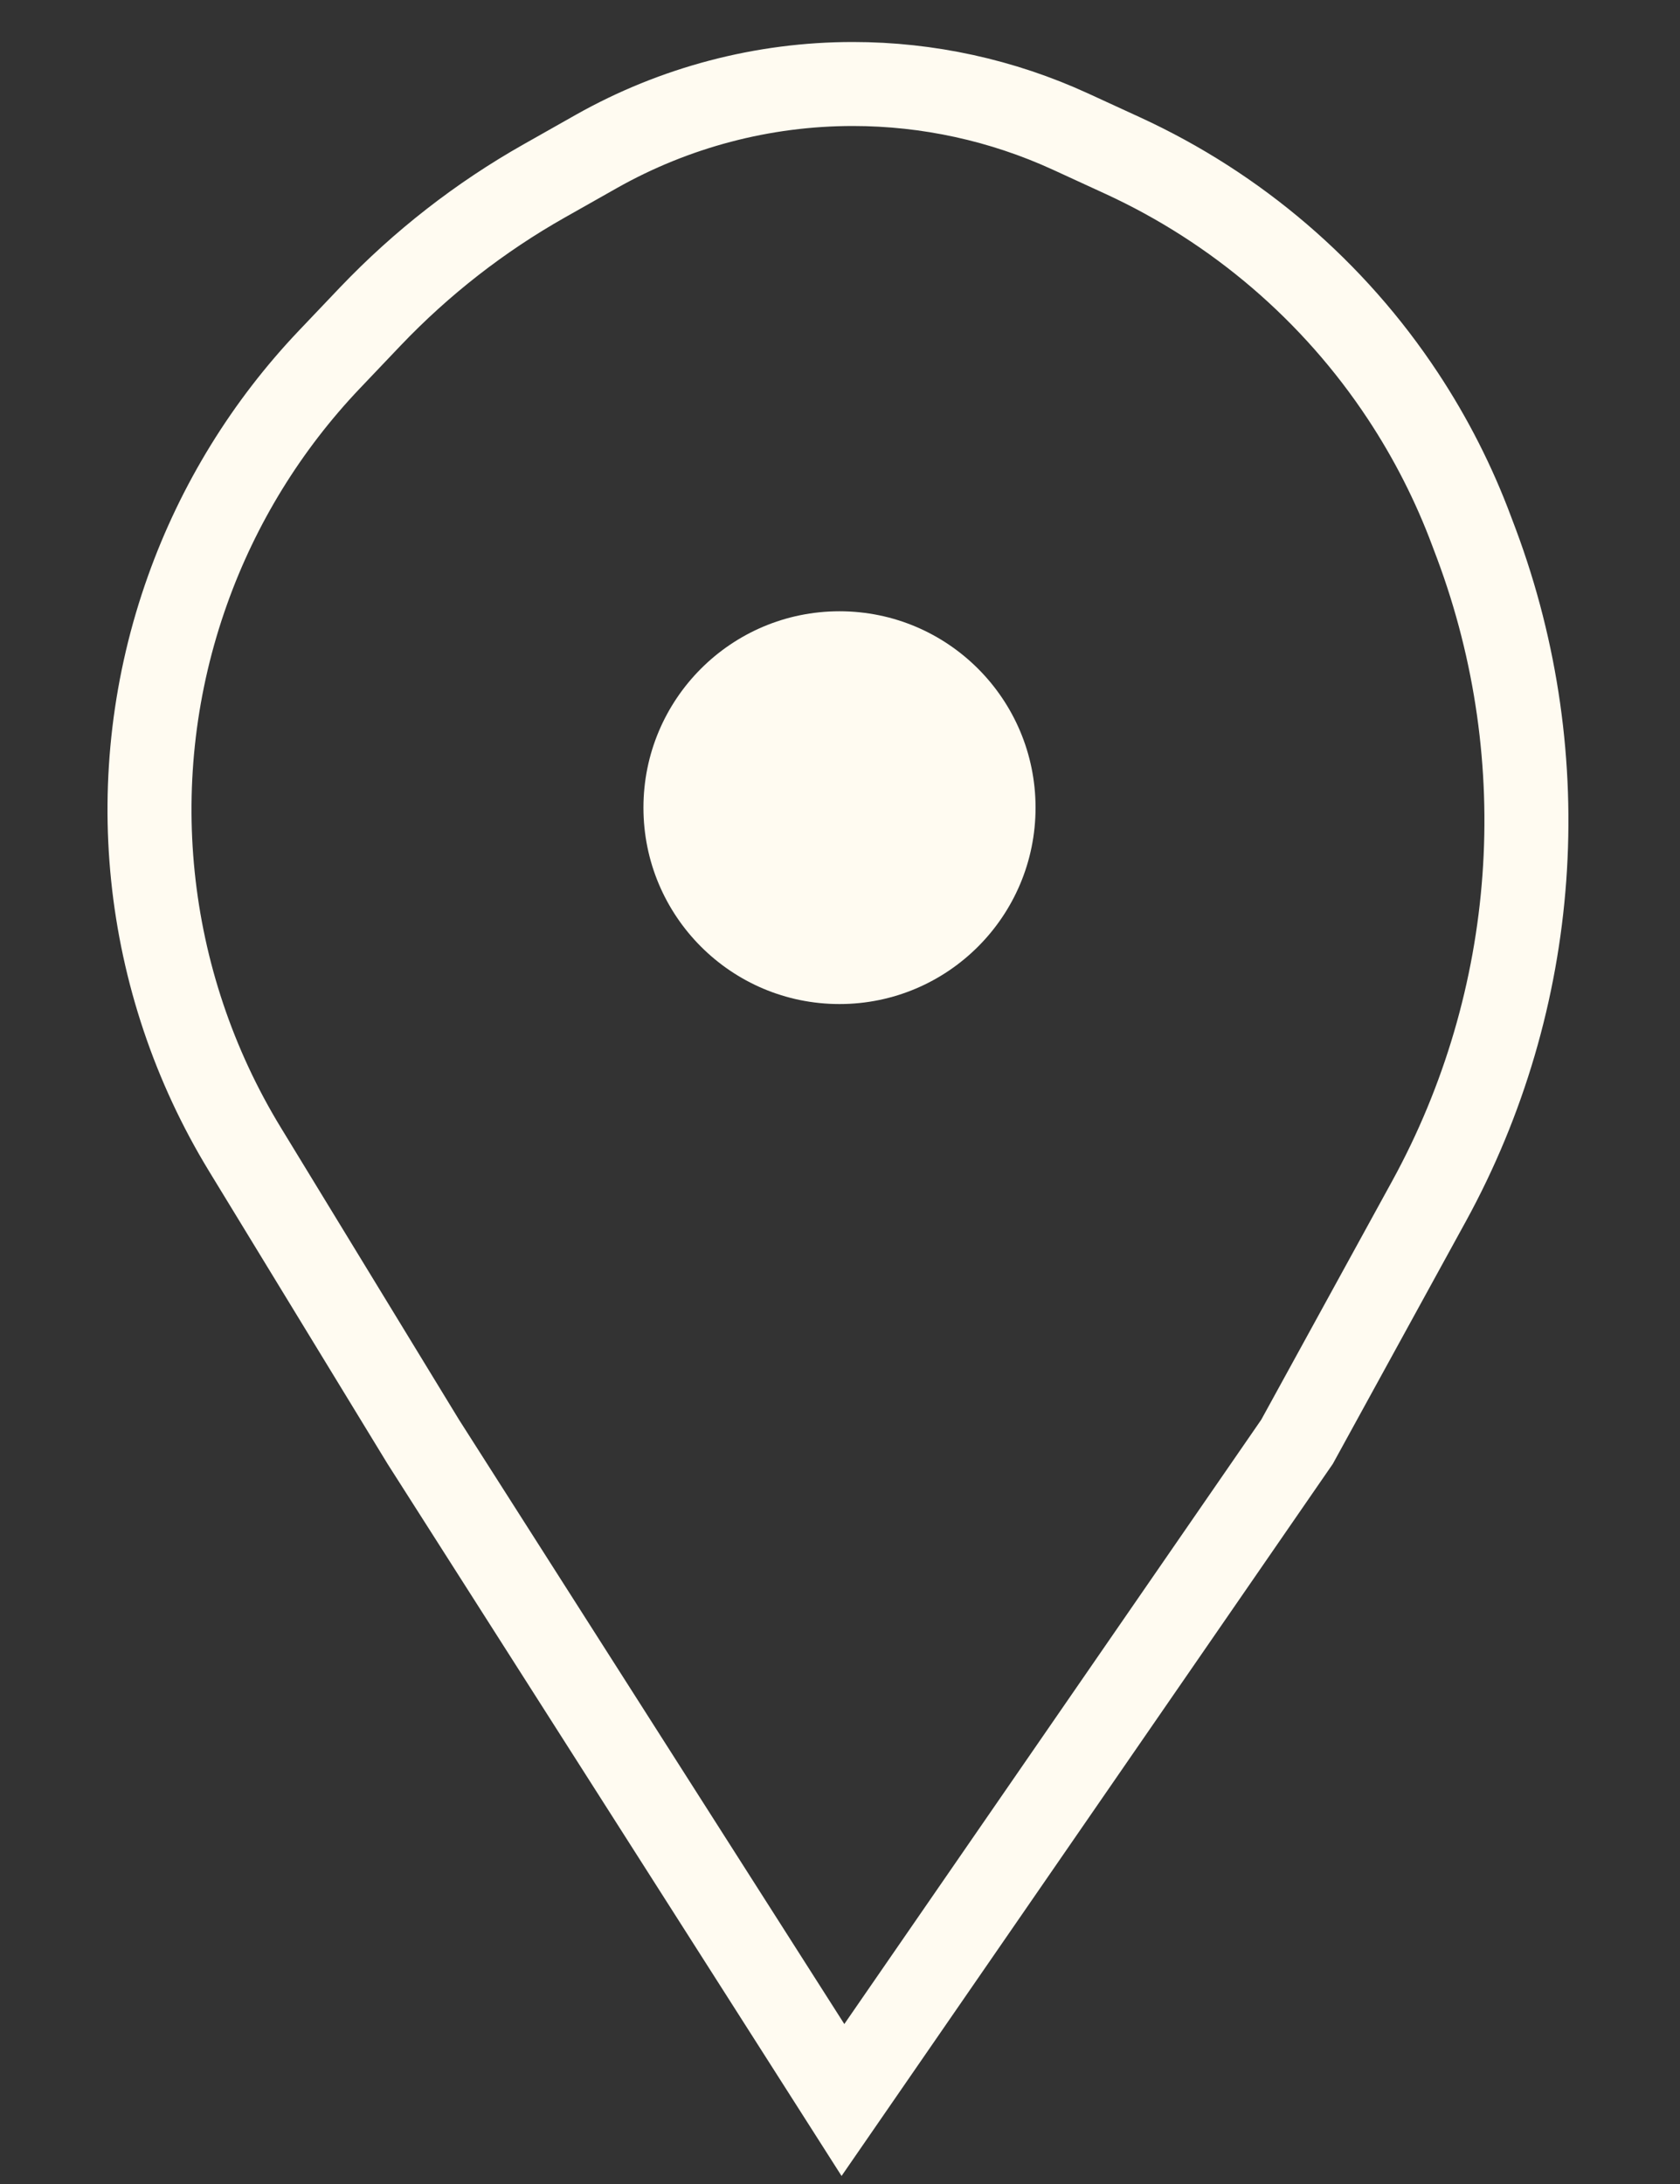 <svg width="20" height="26" viewBox="0 0 20 26" fill="none" xmlns="http://www.w3.org/2000/svg">
<rect x="0" y="0" width="20" height="26" fill="#333333" stroke="none"/>
<path d="M15.441 17.164L17.011 14.302C18.328 11.899 18.535 9.042 17.577 6.475L17.52 6.324C17.309 5.758 17.034 5.217 16.701 4.713C15.878 3.466 14.721 2.475 13.363 1.851L12.743 1.566C11.93 1.193 11.047 1 10.153 1C9.083 1 8.031 1.277 7.099 1.803L6.48 2.153C5.715 2.585 5.018 3.129 4.411 3.765L3.923 4.278C3.174 5.065 2.598 6.001 2.233 7.024C1.443 9.234 1.695 11.682 2.917 13.685L5.039 17.164L10.035 25L15.441 17.164Z" stroke="#FFFBF1" stroke-linecap="square"/>
<ellipse cx="9.994" cy="9.615" rx="2.334" ry="2.338" fill="#FFFBF1"/>
</svg>

